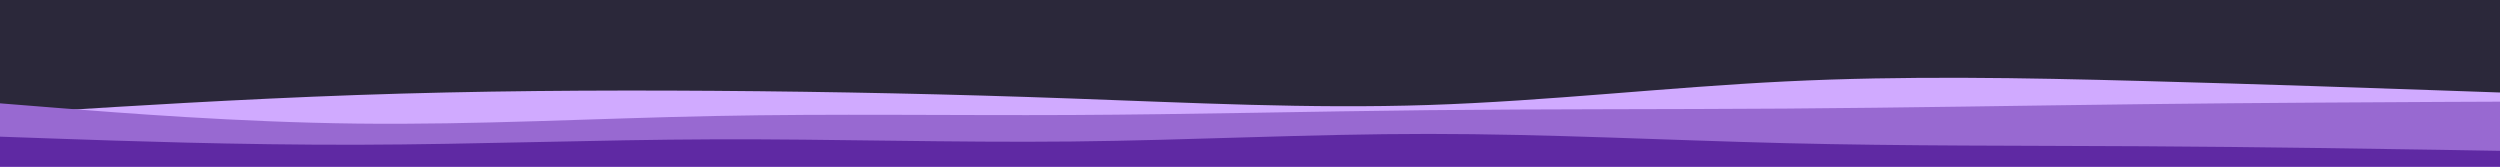<svg id="visual" viewBox="0 0 3000 200" width="3000" height="200" xmlns="http://www.w3.org/2000/svg" xmlns:xlink="http://www.w3.org/1999/xlink" version="1.1"><rect x="0" y="0" width="3000" height="200" fill="#2b283a"></rect><path d="M0 137L71.5 132.5C143 128 286 119 428.8 114C571.7 109 714.3 108 857.2 109C1000 110 1143 113 1285.8 118.2C1428.7 123.3 1571.3 130.7 1714.2 126C1857 121.3 2000 104.7 2142.8 97.7C2285.7 90.7 2428.3 93.3 2571.2 97.2C2714 101 2857 106 2928.5 108.5L3000 111L3000 201L2928.5 201C2857 201 2714 201 2571.2 201C2428.3 201 2285.7 201 2142.8 201C2000 201 1857 201 1714.2 201C1571.3 201 1428.7 201 1285.8 201C1143 201 1000 201 857.2 201C714.3 201 571.7 201 428.8 201C286 201 143 201 71.5 201L0 201Z" fill="#d0aaff"></path><path d="M0 124L71.5 129.7C143 135.3 286 146.7 428.8 148.3C571.7 150 714.3 142 857.2 139.2C1000 136.3 1143 138.7 1285.8 138C1428.7 137.3 1571.3 133.7 1714.2 132.2C1857 130.7 2000 131.3 2142.8 130.3C2285.7 129.3 2428.3 126.7 2571.2 125C2714 123.3 2857 122.7 2928.5 122.3L3000 122L3000 201L2928.5 201C2857 201 2714 201 2571.2 201C2428.3 201 2285.7 201 2142.8 201C2000 201 1857 201 1714.2 201C1571.3 201 1428.7 201 1285.8 201C1143 201 1000 201 857.2 201C714.3 201 571.7 201 428.8 201C286 201 143 201 71.5 201L0 201Z" fill="#9869d1"></path><path d="M0 164L71.5 166.5C143 169 286 174 428.8 173.7C571.7 173.3 714.3 167.7 857.2 167.2C1000 166.7 1143 171.3 1285.8 169.8C1428.7 168.3 1571.3 160.7 1714.2 160.7C1857 160.7 2000 168.3 2142.8 171.8C2285.7 175.3 2428.3 174.7 2571.2 175.5C2714 176.3 2857 178.7 2928.5 179.8L3000 181L3000 201L2928.5 201C2857 201 2714 201 2571.2 201C2428.3 201 2285.7 201 2142.8 201C2000 201 1857 201 1714.2 201C1571.3 201 1428.7 201 1285.8 201C1143 201 1000 201 857.2 201C714.3 201 571.7 201 428.8 201C286 201 143 201 71.5 201L0 201Z" fill="#5f29a3"></path></svg>